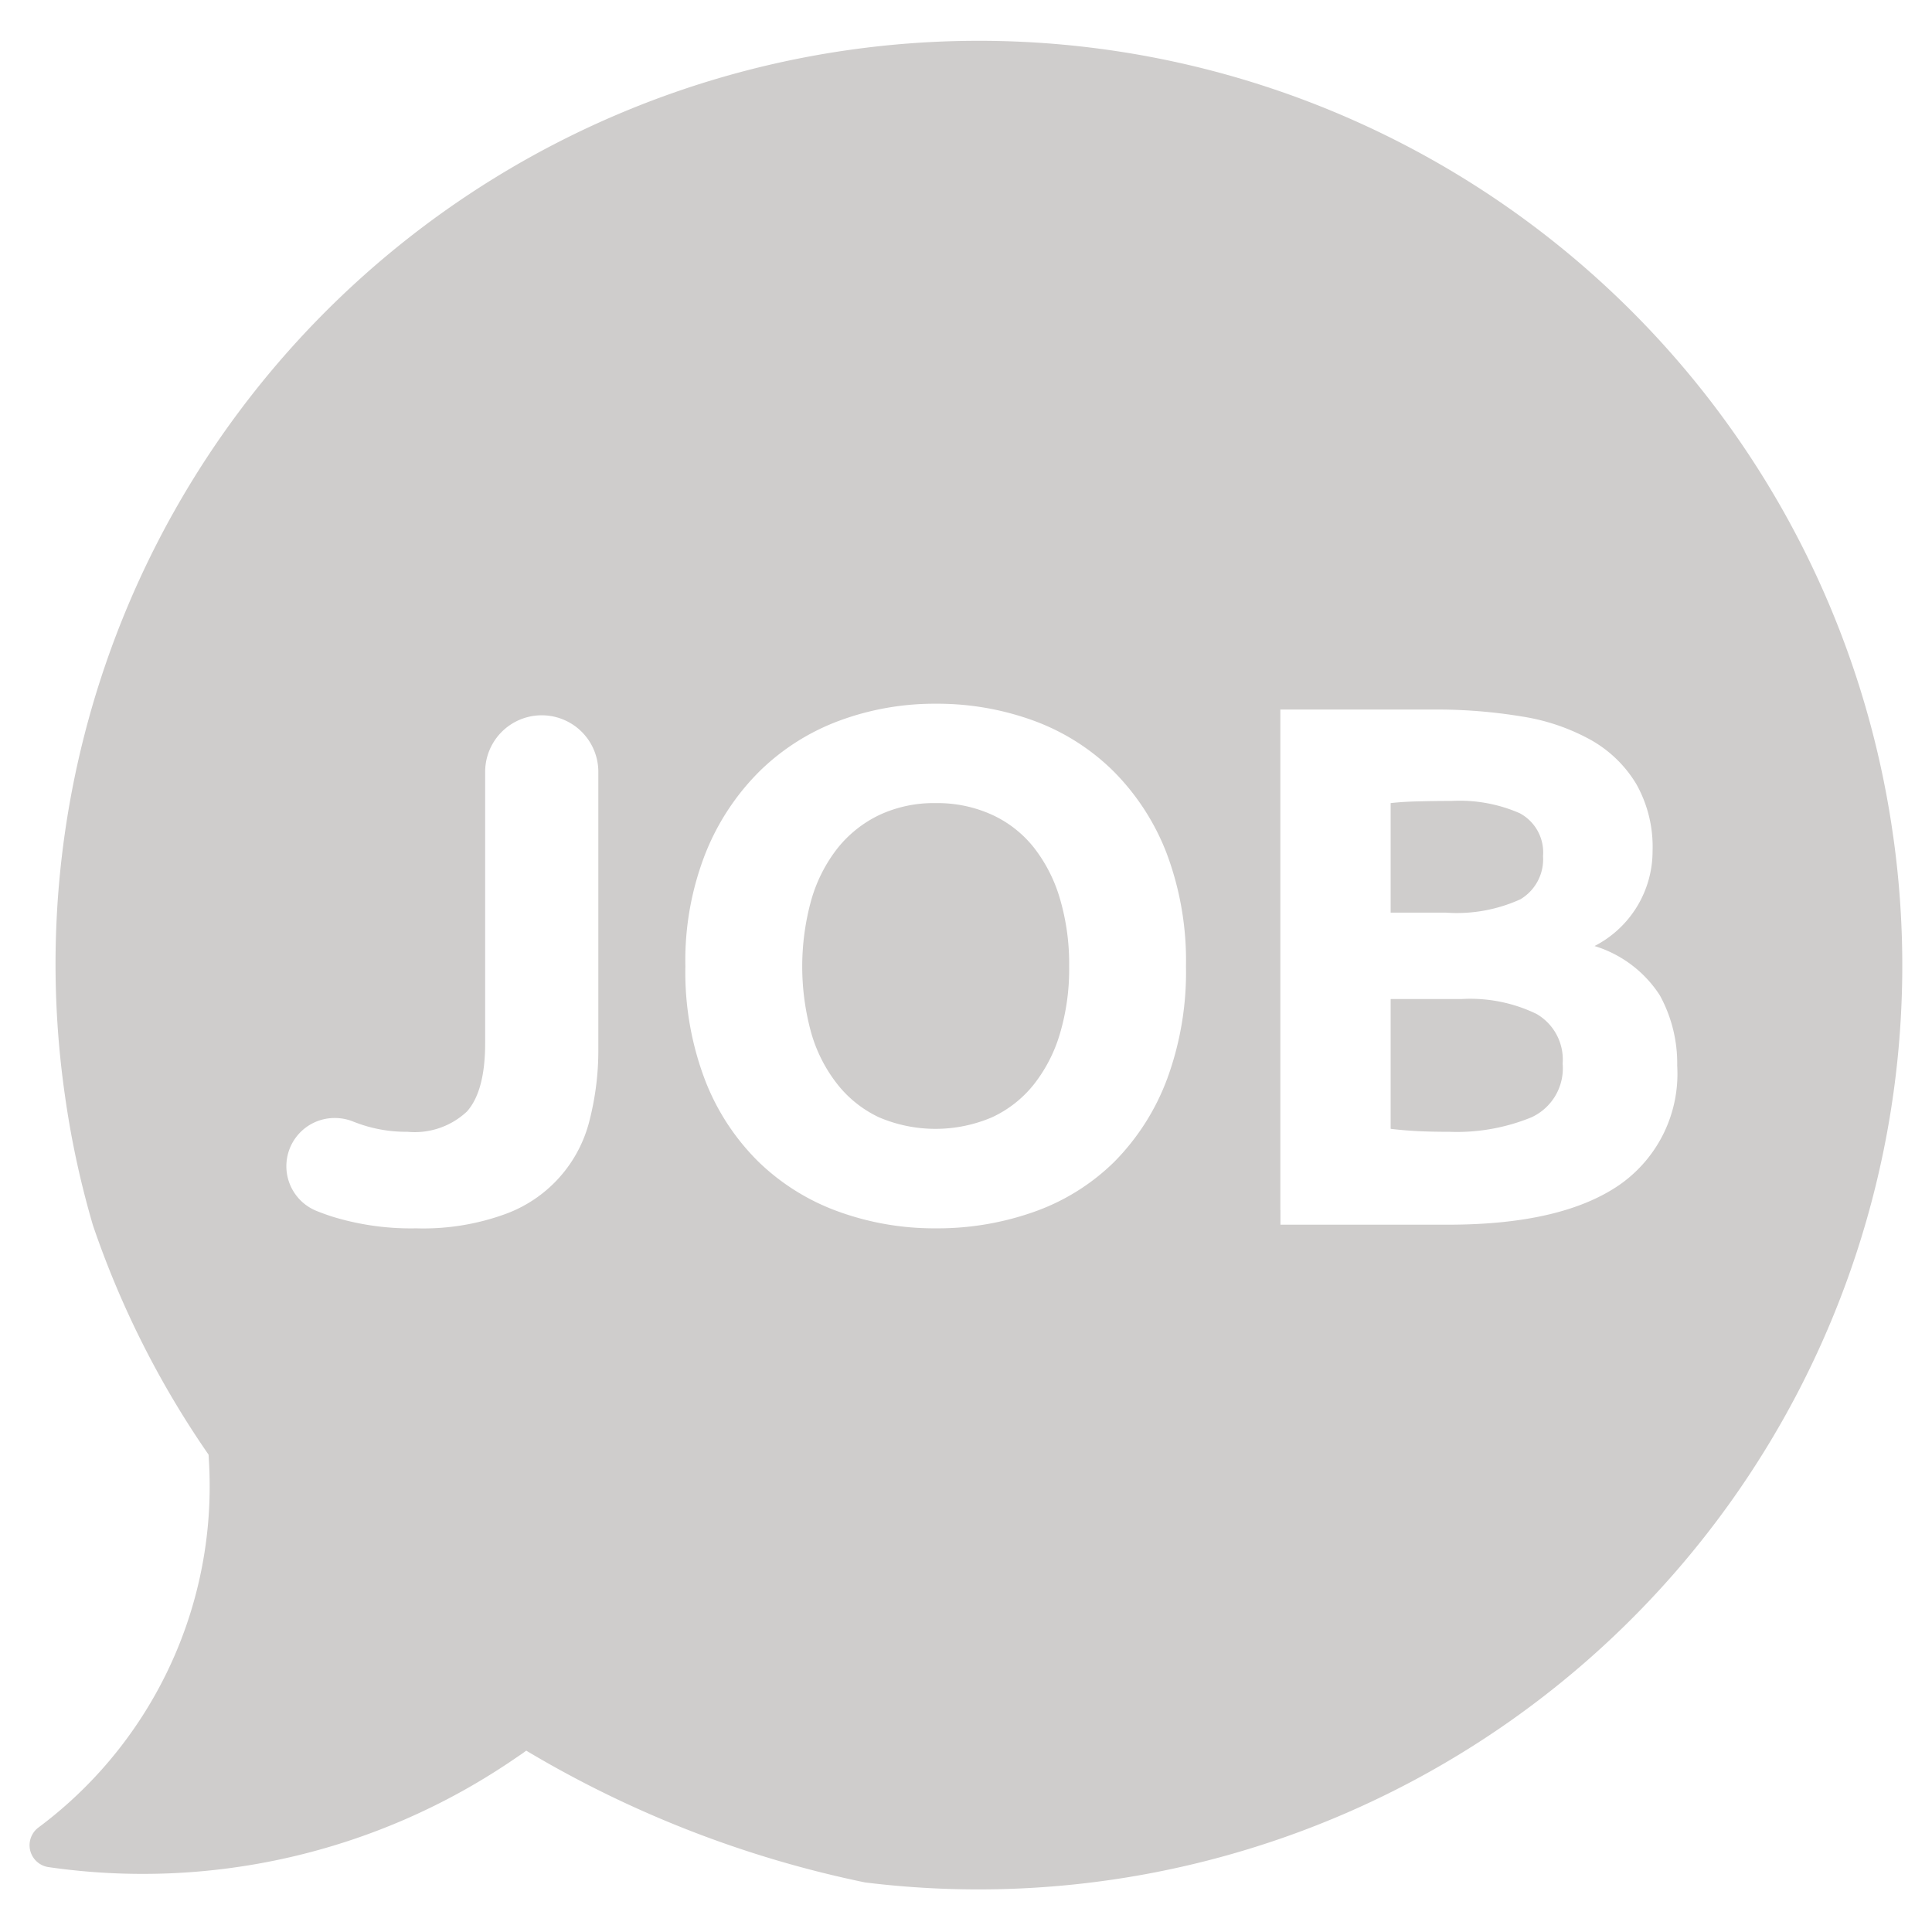 <?xml version="1.0" encoding="UTF-8" standalone="no"?> <svg id="Layer_1" data-name="Layer 1" xmlns="http://www.w3.org/2000/svg" viewBox="0 0 128 128"><defs><style>.cls-1{fill:#cfcdcc;}</style></defs><title>n</title><path class="cls-1" d="M68.505,56.164a7.552,7.552,0,0,0-2.787-2.186,8.729,8.729,0,0,0-3.726-.77,8.503,8.503,0,0,0-3.752.796A7.908,7.908,0,0,0,55.479,56.21a10.014,10.014,0,0,0-1.729,3.413,16.506,16.506,0,0,0,0,8.823,9.883,9.883,0,0,0,1.729,3.387,7.658,7.658,0,0,0,2.76,2.193,9.538,9.538,0,0,0,7.479,0,7.637,7.637,0,0,0,2.787-2.193,9.999,9.999,0,0,0,1.729-3.387,14.994,14.994,0,0,0,.6-4.424,15.253,15.253,0,0,0-.6-4.444A10.071,10.071,0,0,0,68.505,56.164Z"/><path class="cls-1" d="M101.793,67.173a10.079,10.079,0,0,0-4.947-.985H92.135V74.789c.542.065,1.135.117,1.775.15s1.351.046,2.114.046a13.028,13.028,0,0,0,5.436-.959,3.573,3.573,0,0,0,2.069-3.557A3.49,3.49,0,0,0,101.793,67.173Z"/><path class="cls-1" d="M100.736,59.577A3.085,3.085,0,0,0,102.23,56.719a2.944,2.944,0,0,0-1.54-2.839,9.923,9.923,0,0,0-4.516-.816c-.646,0-1.331.007-2.069.026-.737.013-1.396.052-1.971.117v7.257h3.654A10.155,10.155,0,0,0,100.736,59.577Z"/><path class="cls-1" d="M125.429,55.407A61.169,61.169,0,1,0,4.304,72.59a60.239,60.239,0,0,0,1.853,8.588A61.463,61.463,0,0,0,13.819,96.376c.026.483.059.972.065,1.455A28.176,28.176,0,0,1,2.549,121.076a1.465,1.465,0,0,0,.653,2.623,43.594,43.594,0,0,0,30.625-6.996c.274-.183.548-.372.816-.555l.222-.163a72.308,72.308,0,0,0,22.449,8.731,61.209,61.209,0,0,0,68.116-69.31ZM39.641,69.503a18.7,18.7,0,0,1-.555,4.614,8.874,8.874,0,0,1-5.625,6.323,15.867,15.867,0,0,1-5.886.94,17.685,17.685,0,0,1-5.625-.796c-.333-.111-.659-.228-.966-.352A3.194,3.194,0,0,1,22.178,74.071a3.218,3.218,0,0,1,1.22.235c.046.02.091.033.137.052a9.34,9.34,0,0,0,3.459.626A5.056,5.056,0,0,0,30.936,73.64q1.204-1.351,1.207-4.522V51.139a3.749,3.749,0,0,1,7.498,0Zm37.66,2.043a15.467,15.467,0,0,1-3.485,5.436,14.377,14.377,0,0,1-5.26,3.289,19.153,19.153,0,0,1-6.565,1.109,18.608,18.608,0,0,1-6.441-1.109,14.815,14.815,0,0,1-5.286-3.289,15.345,15.345,0,0,1-3.557-5.436,20.079,20.079,0,0,1-1.299-7.524,19.421,19.421,0,0,1,1.344-7.518,16.004,16.004,0,0,1,3.628-5.462,14.981,14.981,0,0,1,5.286-3.315,18.158,18.158,0,0,1,6.323-1.103,18.605,18.605,0,0,1,6.441,1.103,14.696,14.696,0,0,1,5.286,3.315A15.679,15.679,0,0,1,77.282,56.504a20.201,20.201,0,0,1,1.292,7.518A20.49,20.49,0,0,1,77.302,71.546Zm29.999,6.95q-3.827,2.643-11.368,2.643H84.832v-.959H84.826V47.009h10.141a34.439,34.439,0,0,1,5.841.457,13.755,13.755,0,0,1,4.594,1.56,8.191,8.191,0,0,1,3.002,2.91,8.463,8.463,0,0,1,1.083,4.444A7.065,7.065,0,0,1,105.643,62.677a7.892,7.892,0,0,1,4.327,3.269,9.384,9.384,0,0,1,1.149,4.666A8.96,8.96,0,0,1,107.301,78.495Z"/></svg>
